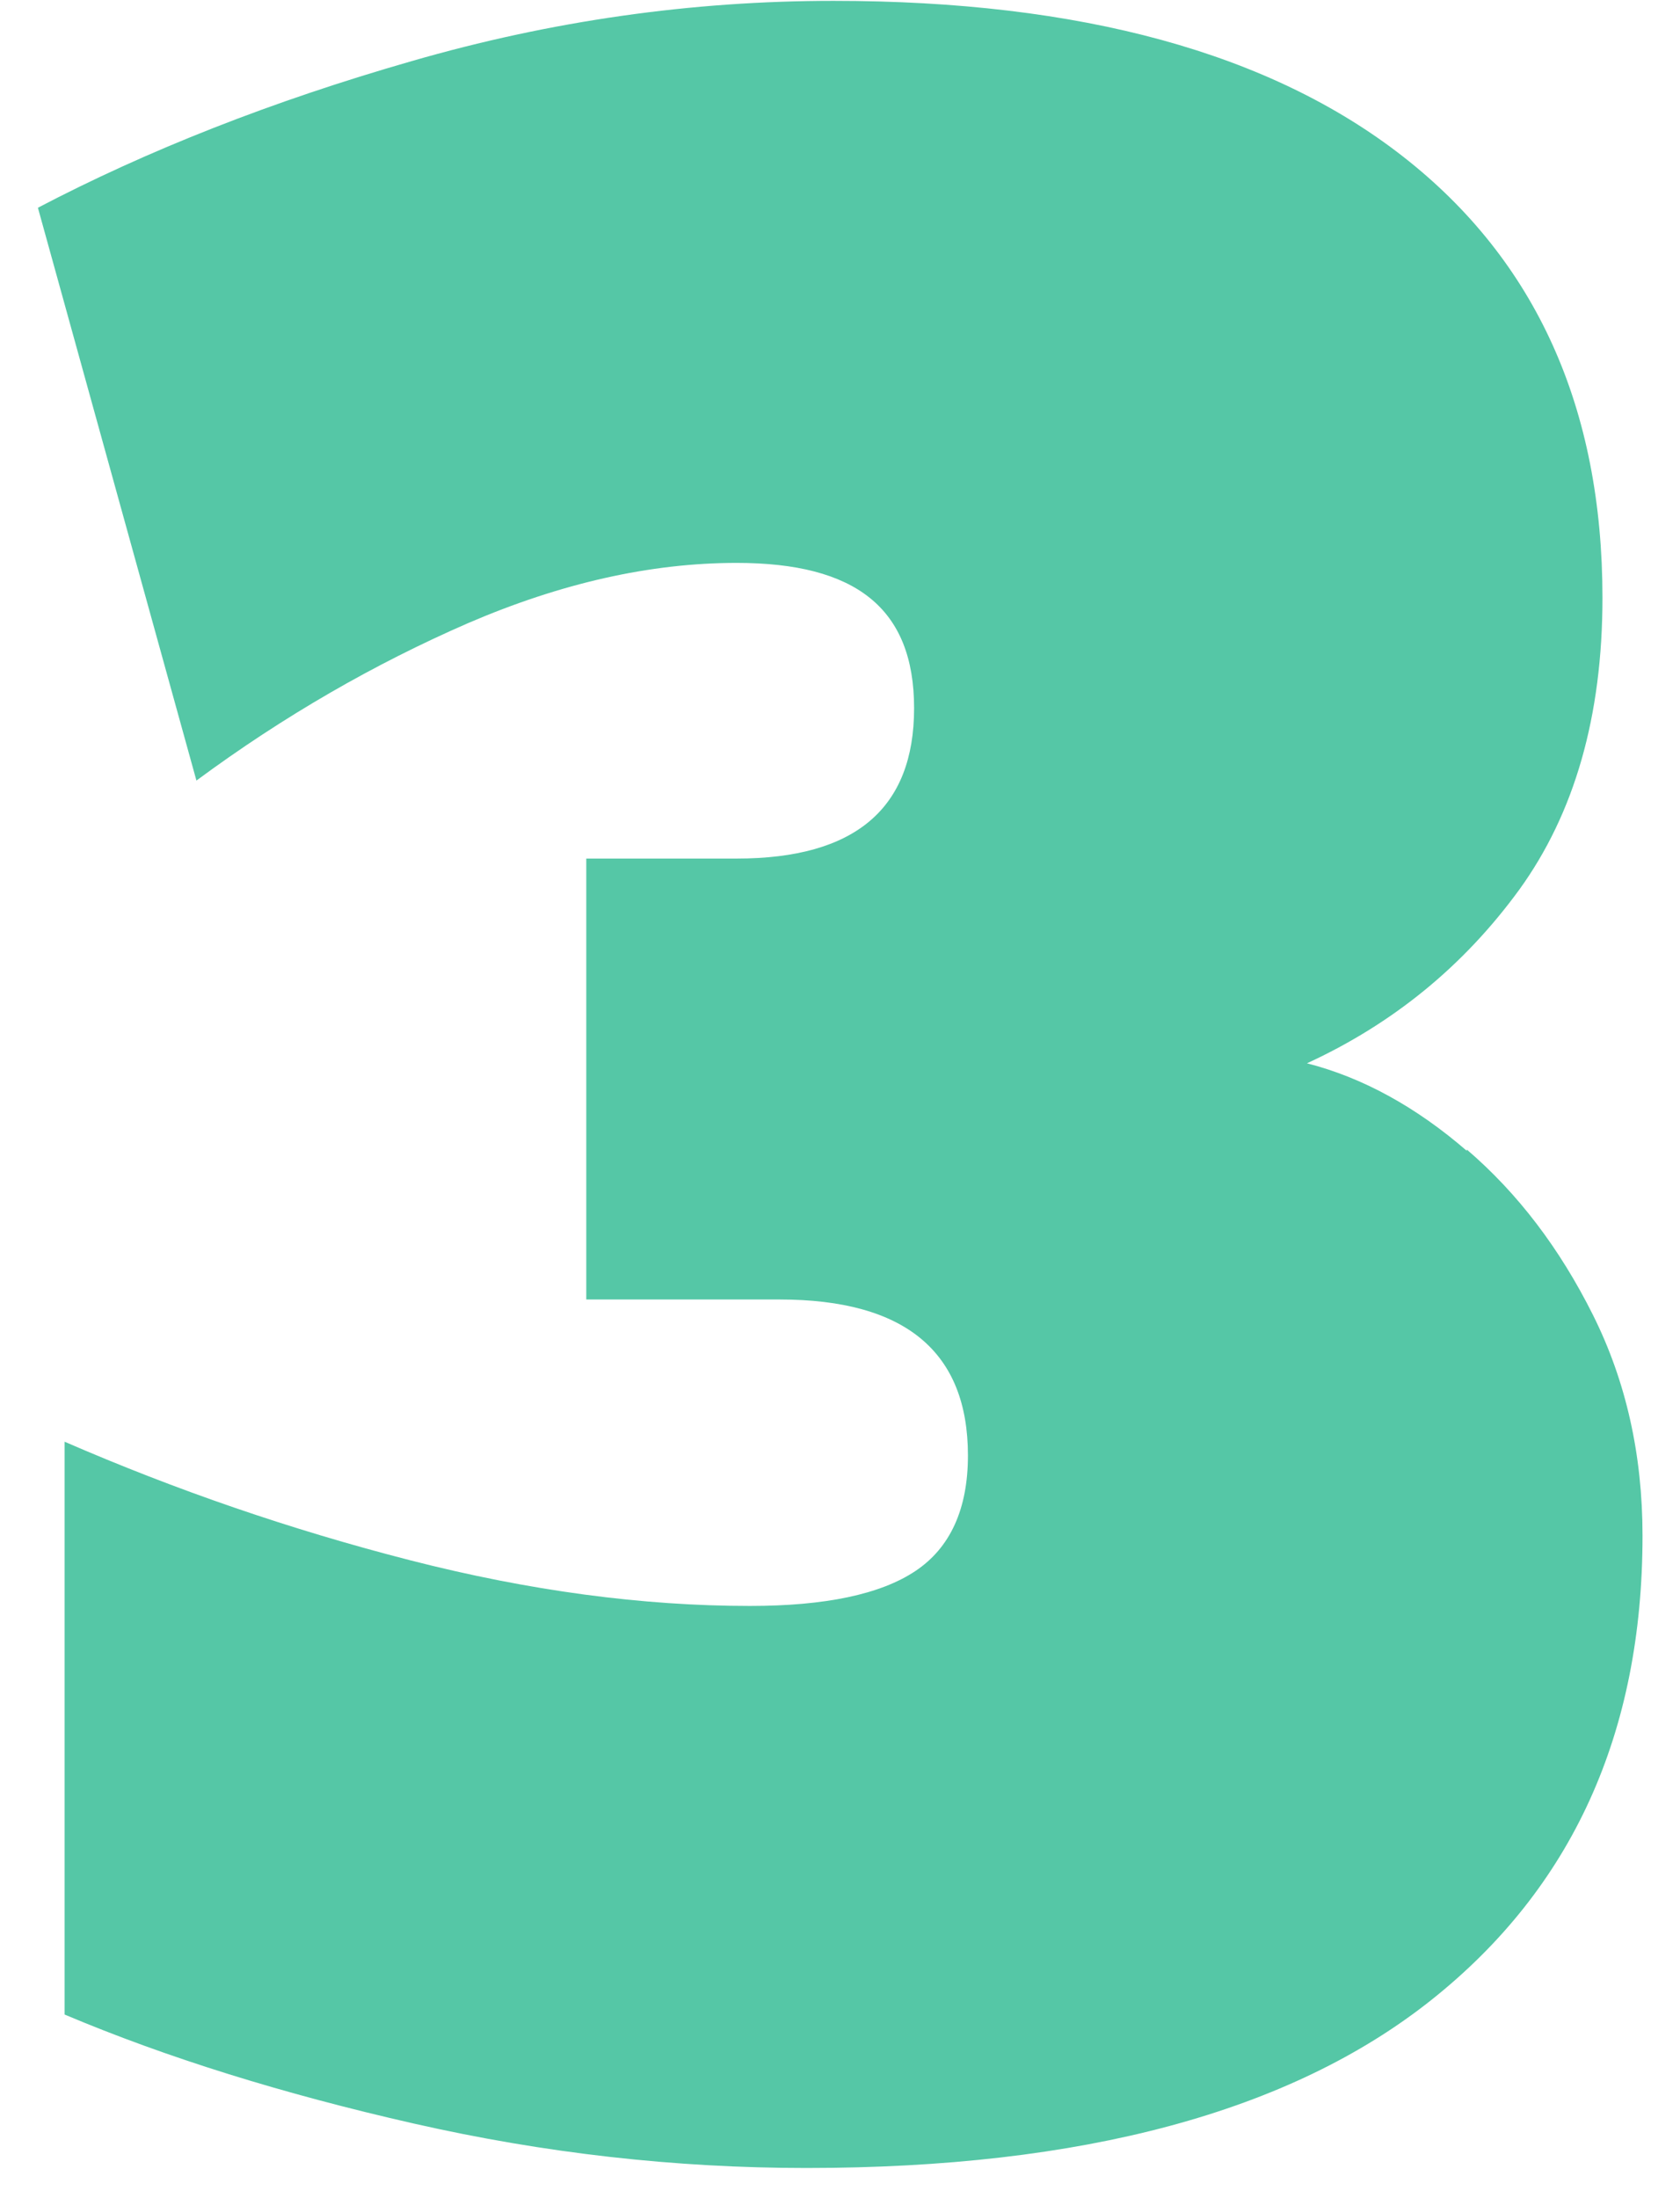 <svg width="39" height="51" viewBox="0 0 39 51" fill="none" xmlns="http://www.w3.org/2000/svg">
<path d="M34.05 26.67C35.24 27.69 36.21 28.97 36.98 30.51C37.75 32.05 38.13 33.76 38.13 35.63C38.13 40.21 36.5 43.8 33.23 46.4C29.96 49 25.13 50.3 18.72 50.3C15.68 50.3 12.65 49.96 9.61 49.27C6.57 48.58 3.87 47.74 1.5 46.74V33.45C4.08 34.57 6.75 35.49 9.52 36.2C12.29 36.91 14.92 37.26 17.41 37.26C19.16 37.26 20.44 36.99 21.25 36.45C22.06 35.91 22.47 35.01 22.47 33.77C22.47 31.36 21.01 30.15 18.1 30.15H13.61V19.92H17.1C19.85 19.92 21.22 18.76 21.22 16.43C21.22 14.1 19.85 13.06 17.1 13.06C15.1 13.06 13.02 13.53 10.86 14.46C8.7 15.4 6.59 16.61 4.56 18.11L0.88 4.82C3.42 3.49 6.31 2.35 9.55 1.42C12.8 0.48 16.06 0.02 19.35 0.02C25.09 0.02 29.5 1.23 32.58 3.64C35.66 6.05 37.2 9.47 37.2 13.87C37.2 16.62 36.55 18.87 35.27 20.64C33.98 22.41 32.34 23.75 30.34 24.67C31.63 25 32.87 25.68 34.05 26.7V26.67Z" fill="#55C7A6"/>
</svg>
